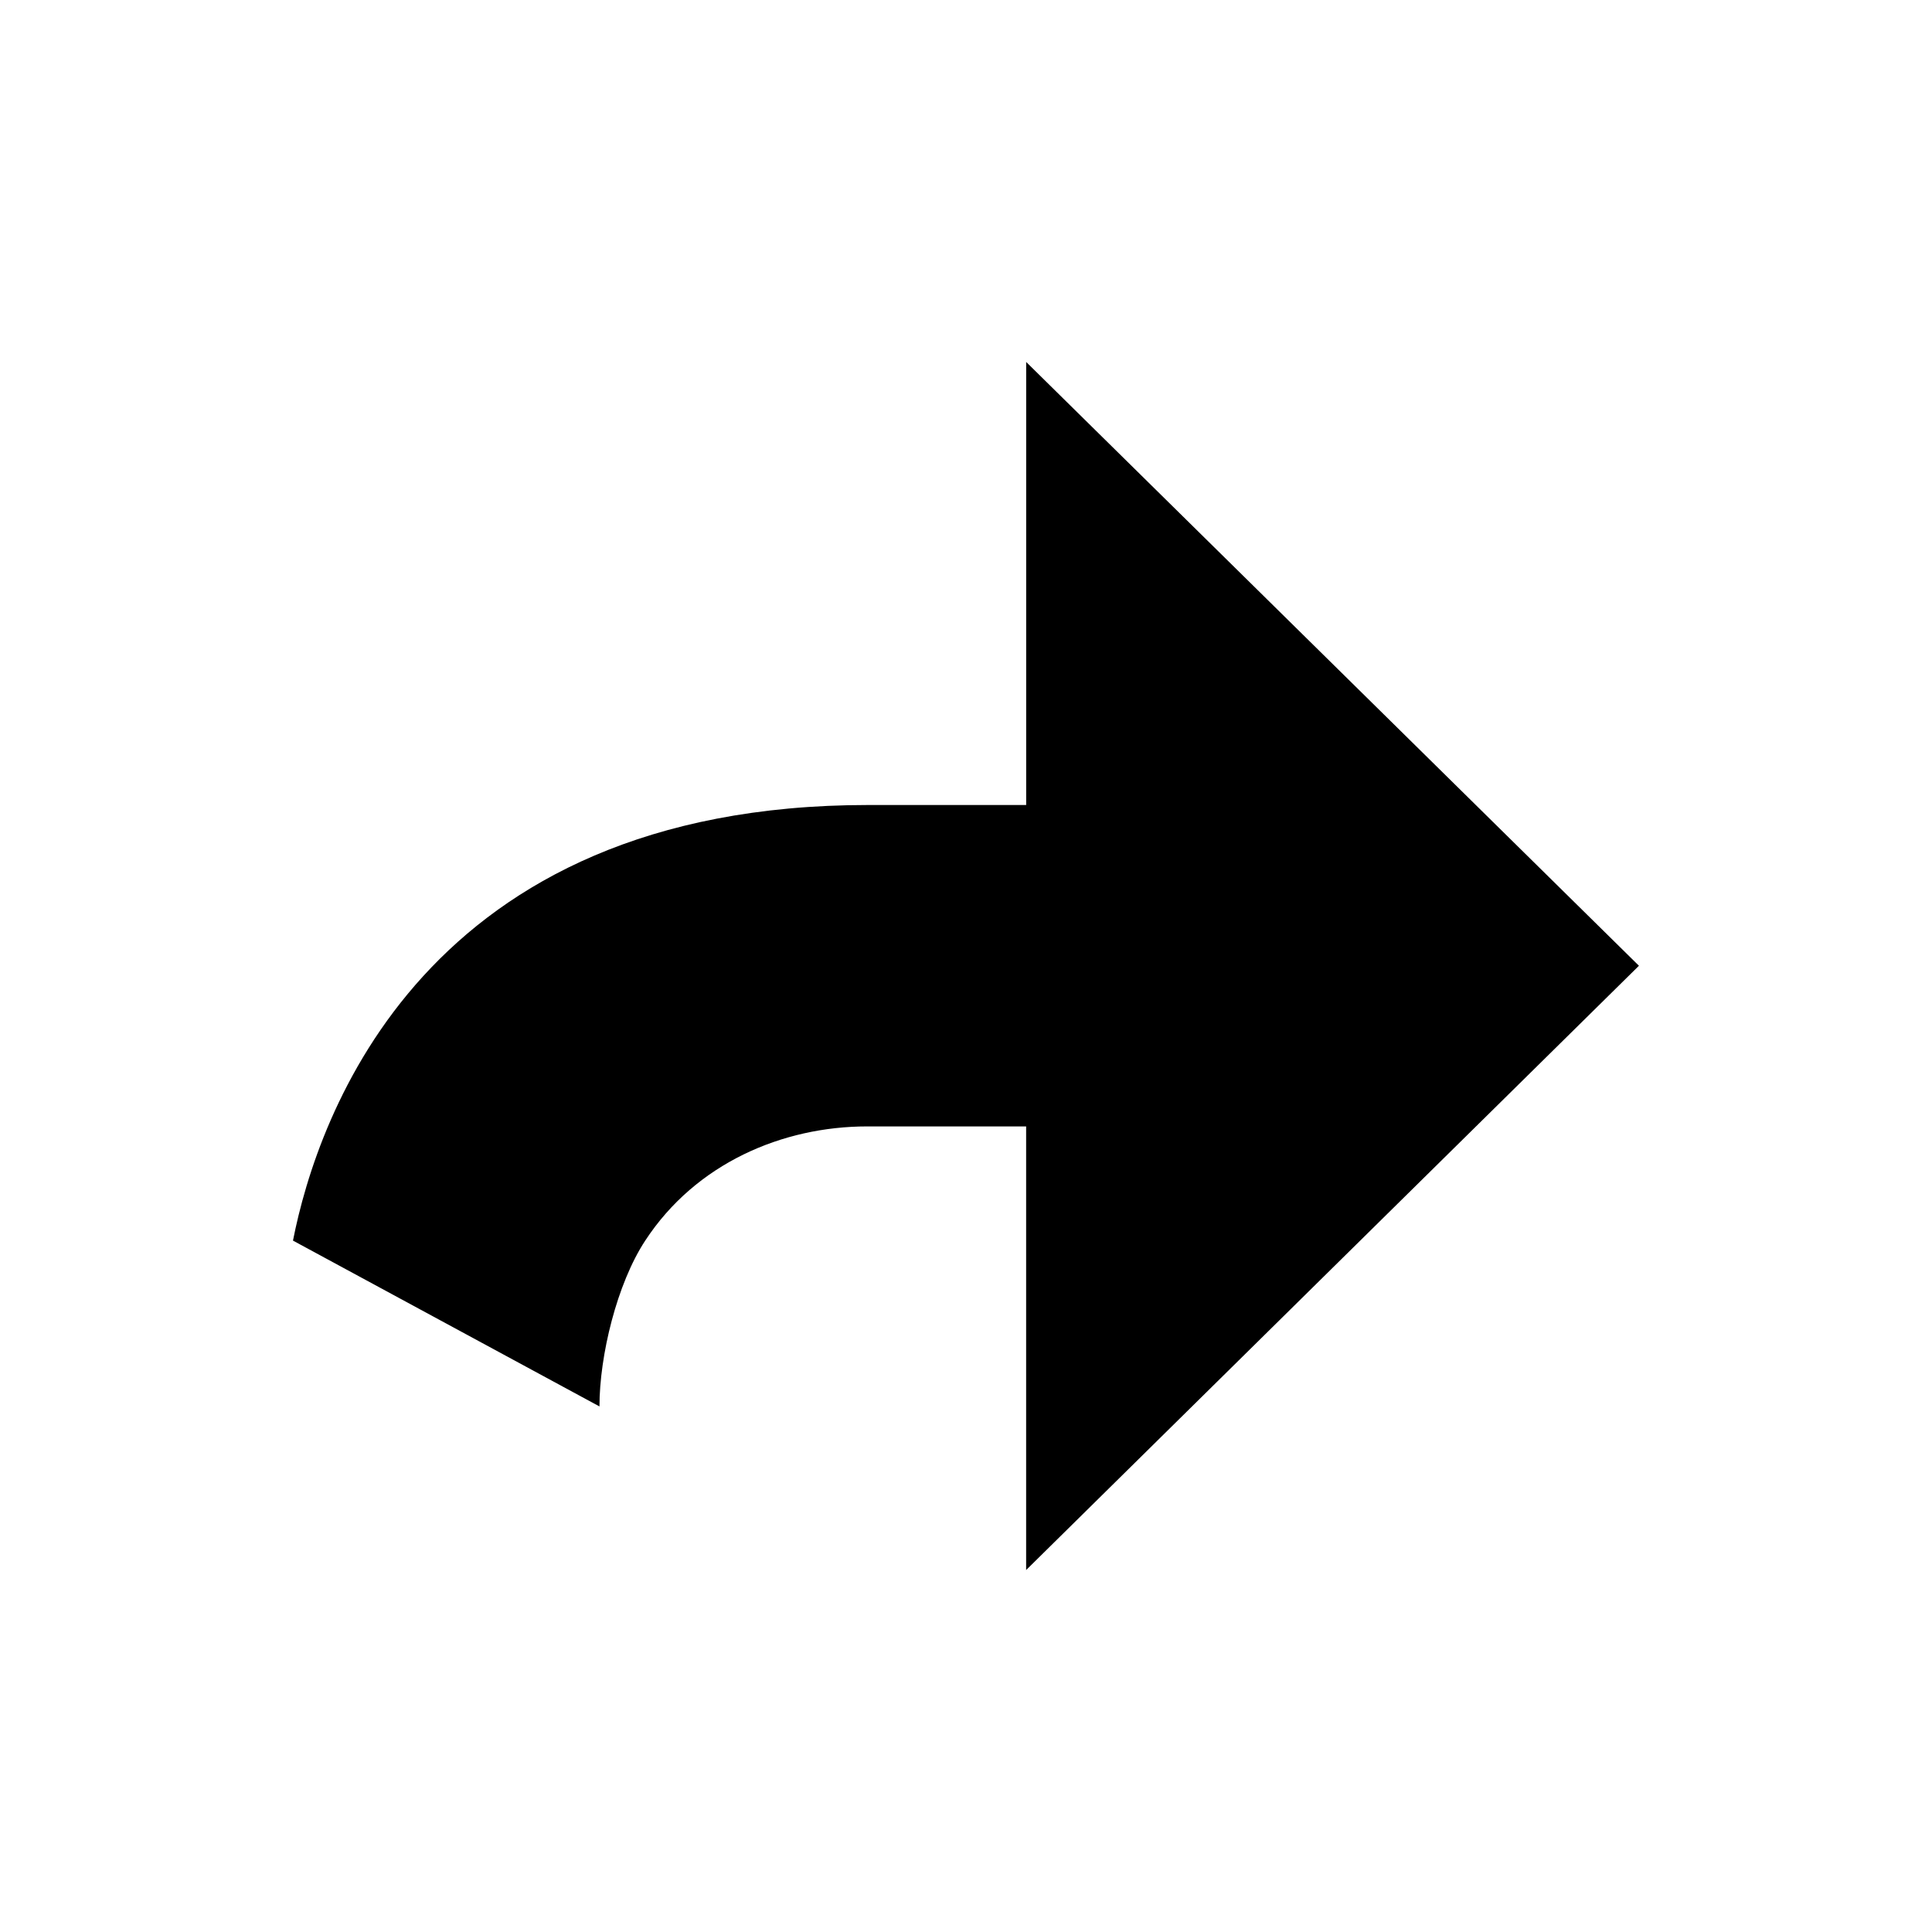 <?xml version="1.0" encoding="utf-8"?>
<svg version="1.2" baseProfile="tiny" xmlns="http://www.w3.org/2000/svg" xmlns:xlink="http://www.w3.org/1999/xlink"
	 x="0px" y="0px" width="96px" height="96px" viewBox="0 0 96 96" xml:space="preserve">
<g class="icon">
	<path d="M43.148,40c-22.086,0-27.373,15.467-28.59,21.645l15.229,8.24c0-2.519,0.866-6.097,2.274-8.24
		c2.521-3.85,6.832-5.674,11.03-5.674h7.897v22.043l30.45-30.026L50.99,17.986V40H43.148"/>
</g>
</svg>
